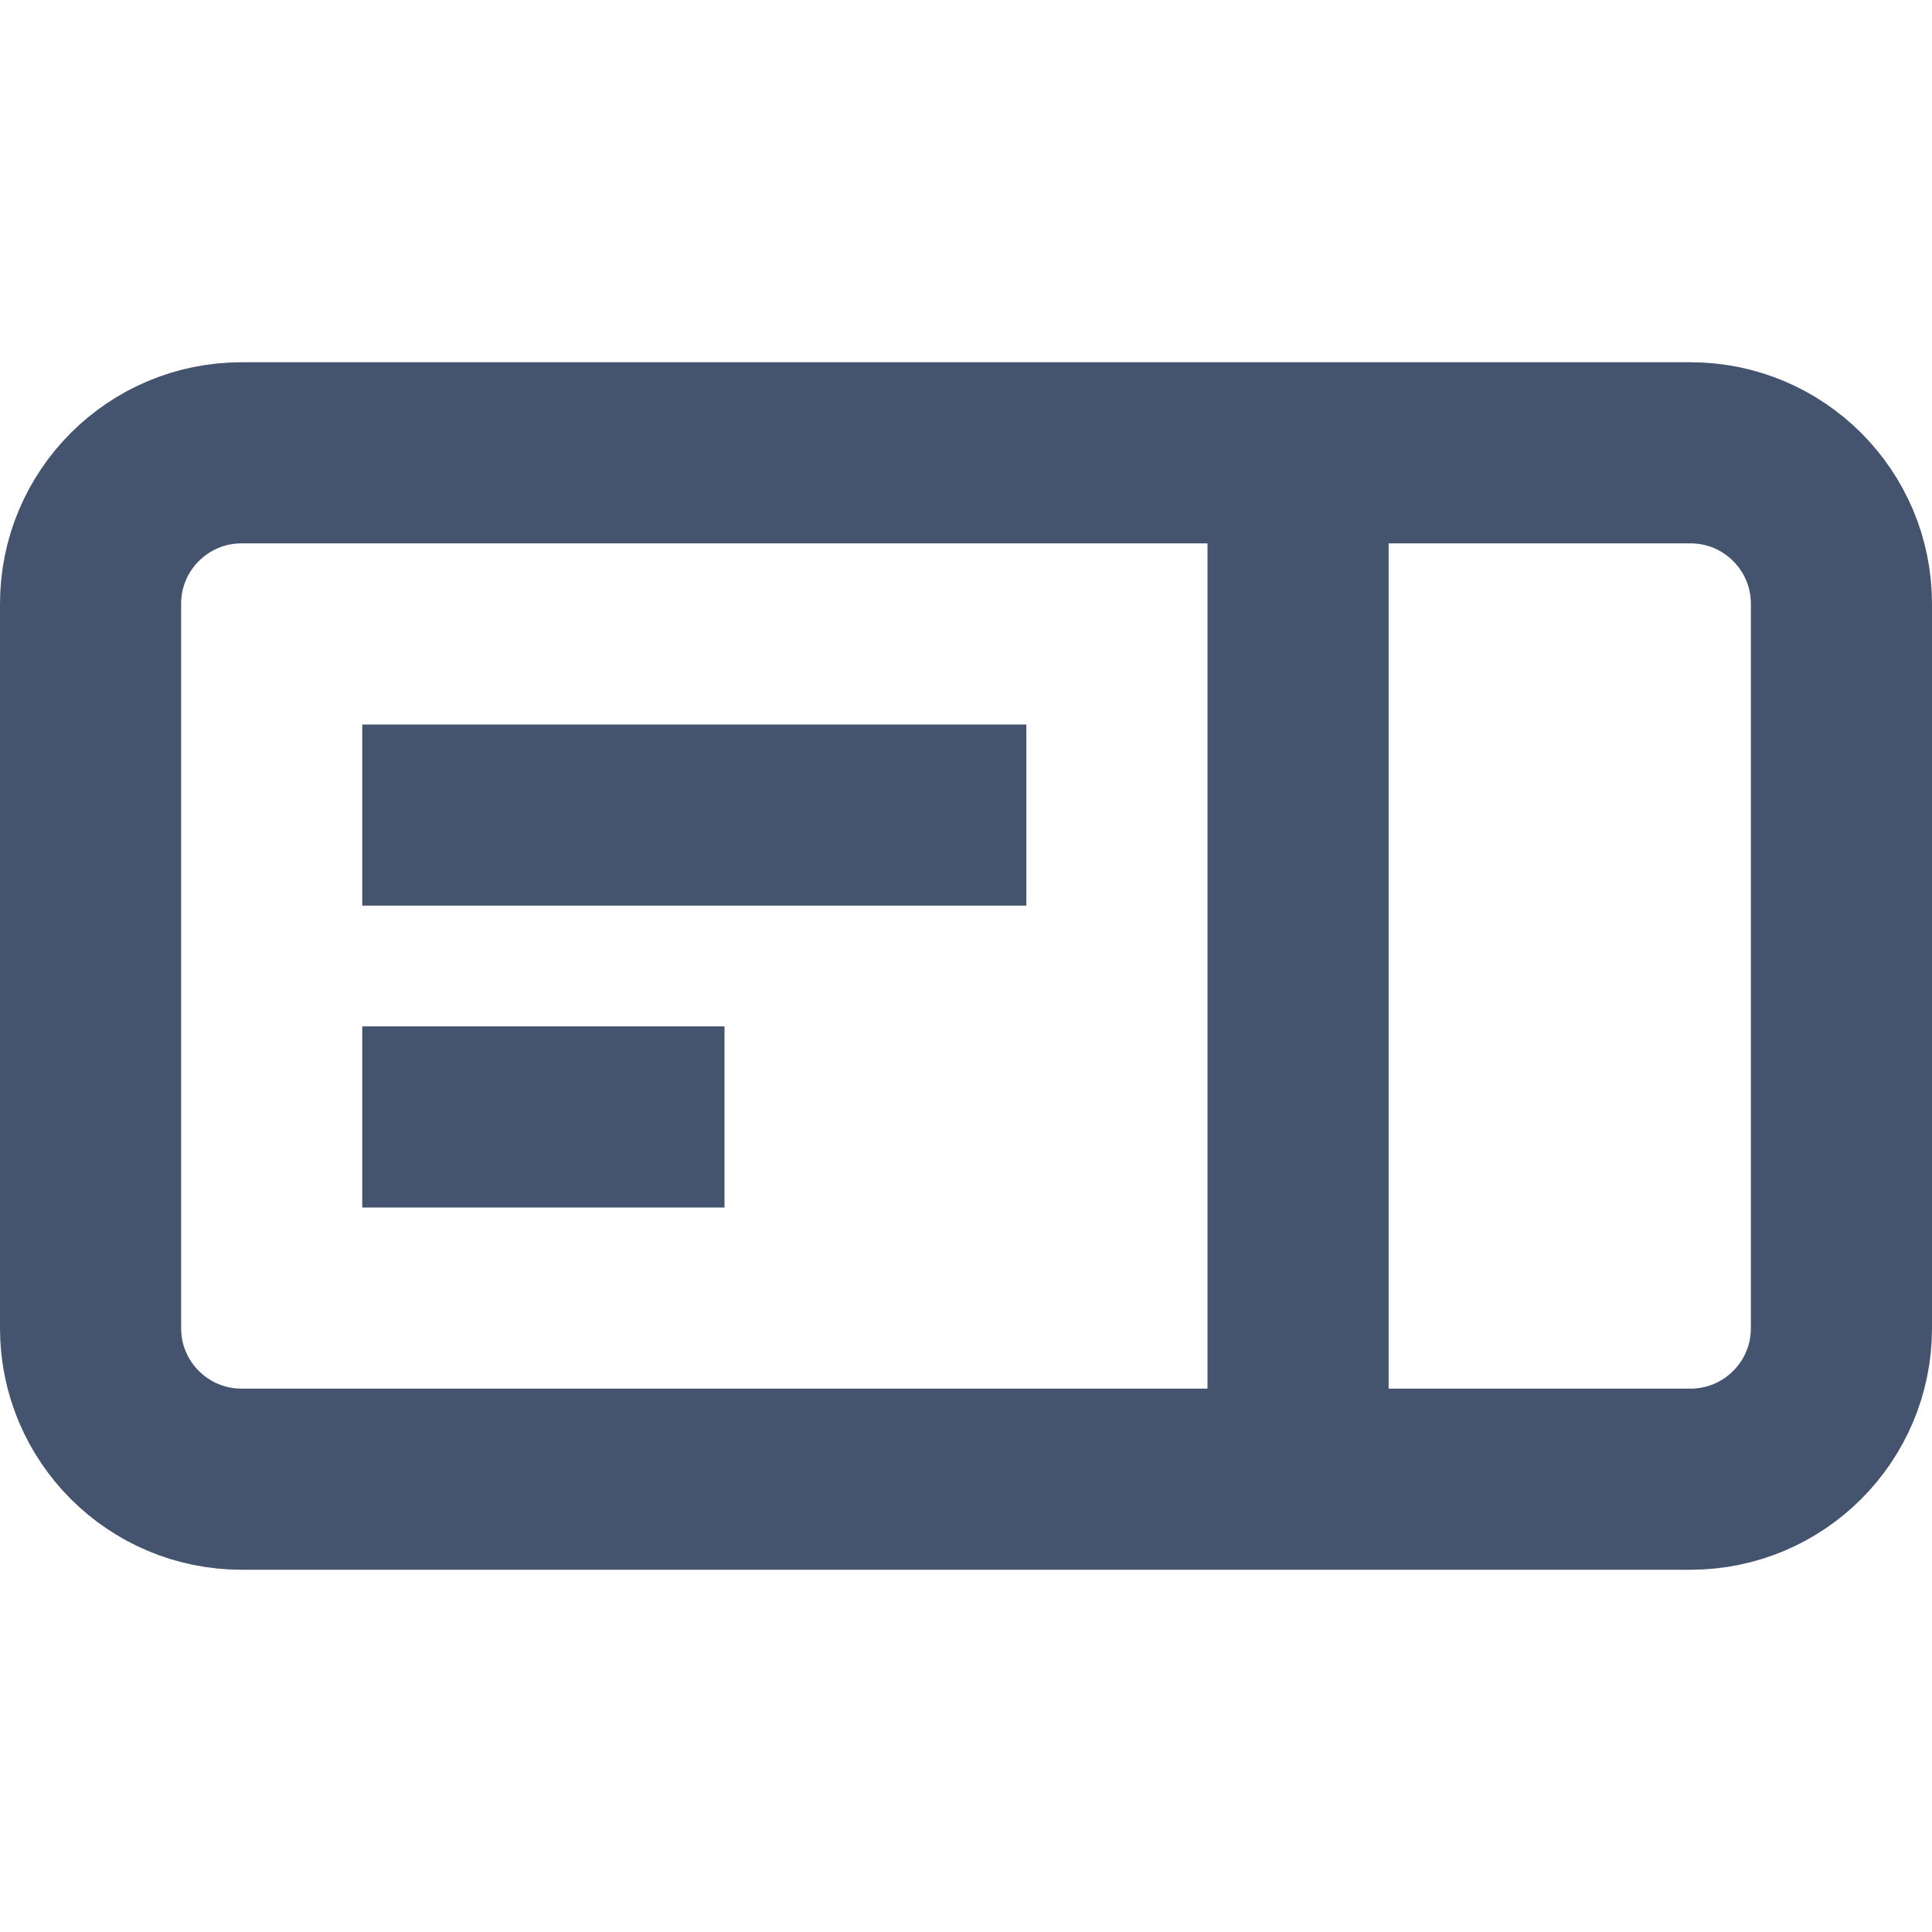 <svg width="16" height="16" viewBox="0 0 16 16" fill="none" xmlns="http://www.w3.org/2000/svg">
<path d="M10.75 3.75H2C1.31 3.75 0.75 4.31 0.75 5V11C0.75 11.69 1.31 12.25 2 12.25H10.75M10.75 3.75H14C14.69 3.75 15.25 4.31 15.25 5V11C15.25 11.69 14.69 12.25 14 12.25H10.75M10.75 3.75V12.25M3 6.75H8.5M3 9.25H6" stroke="#44546F" stroke-width="1.5"/>
</svg>
